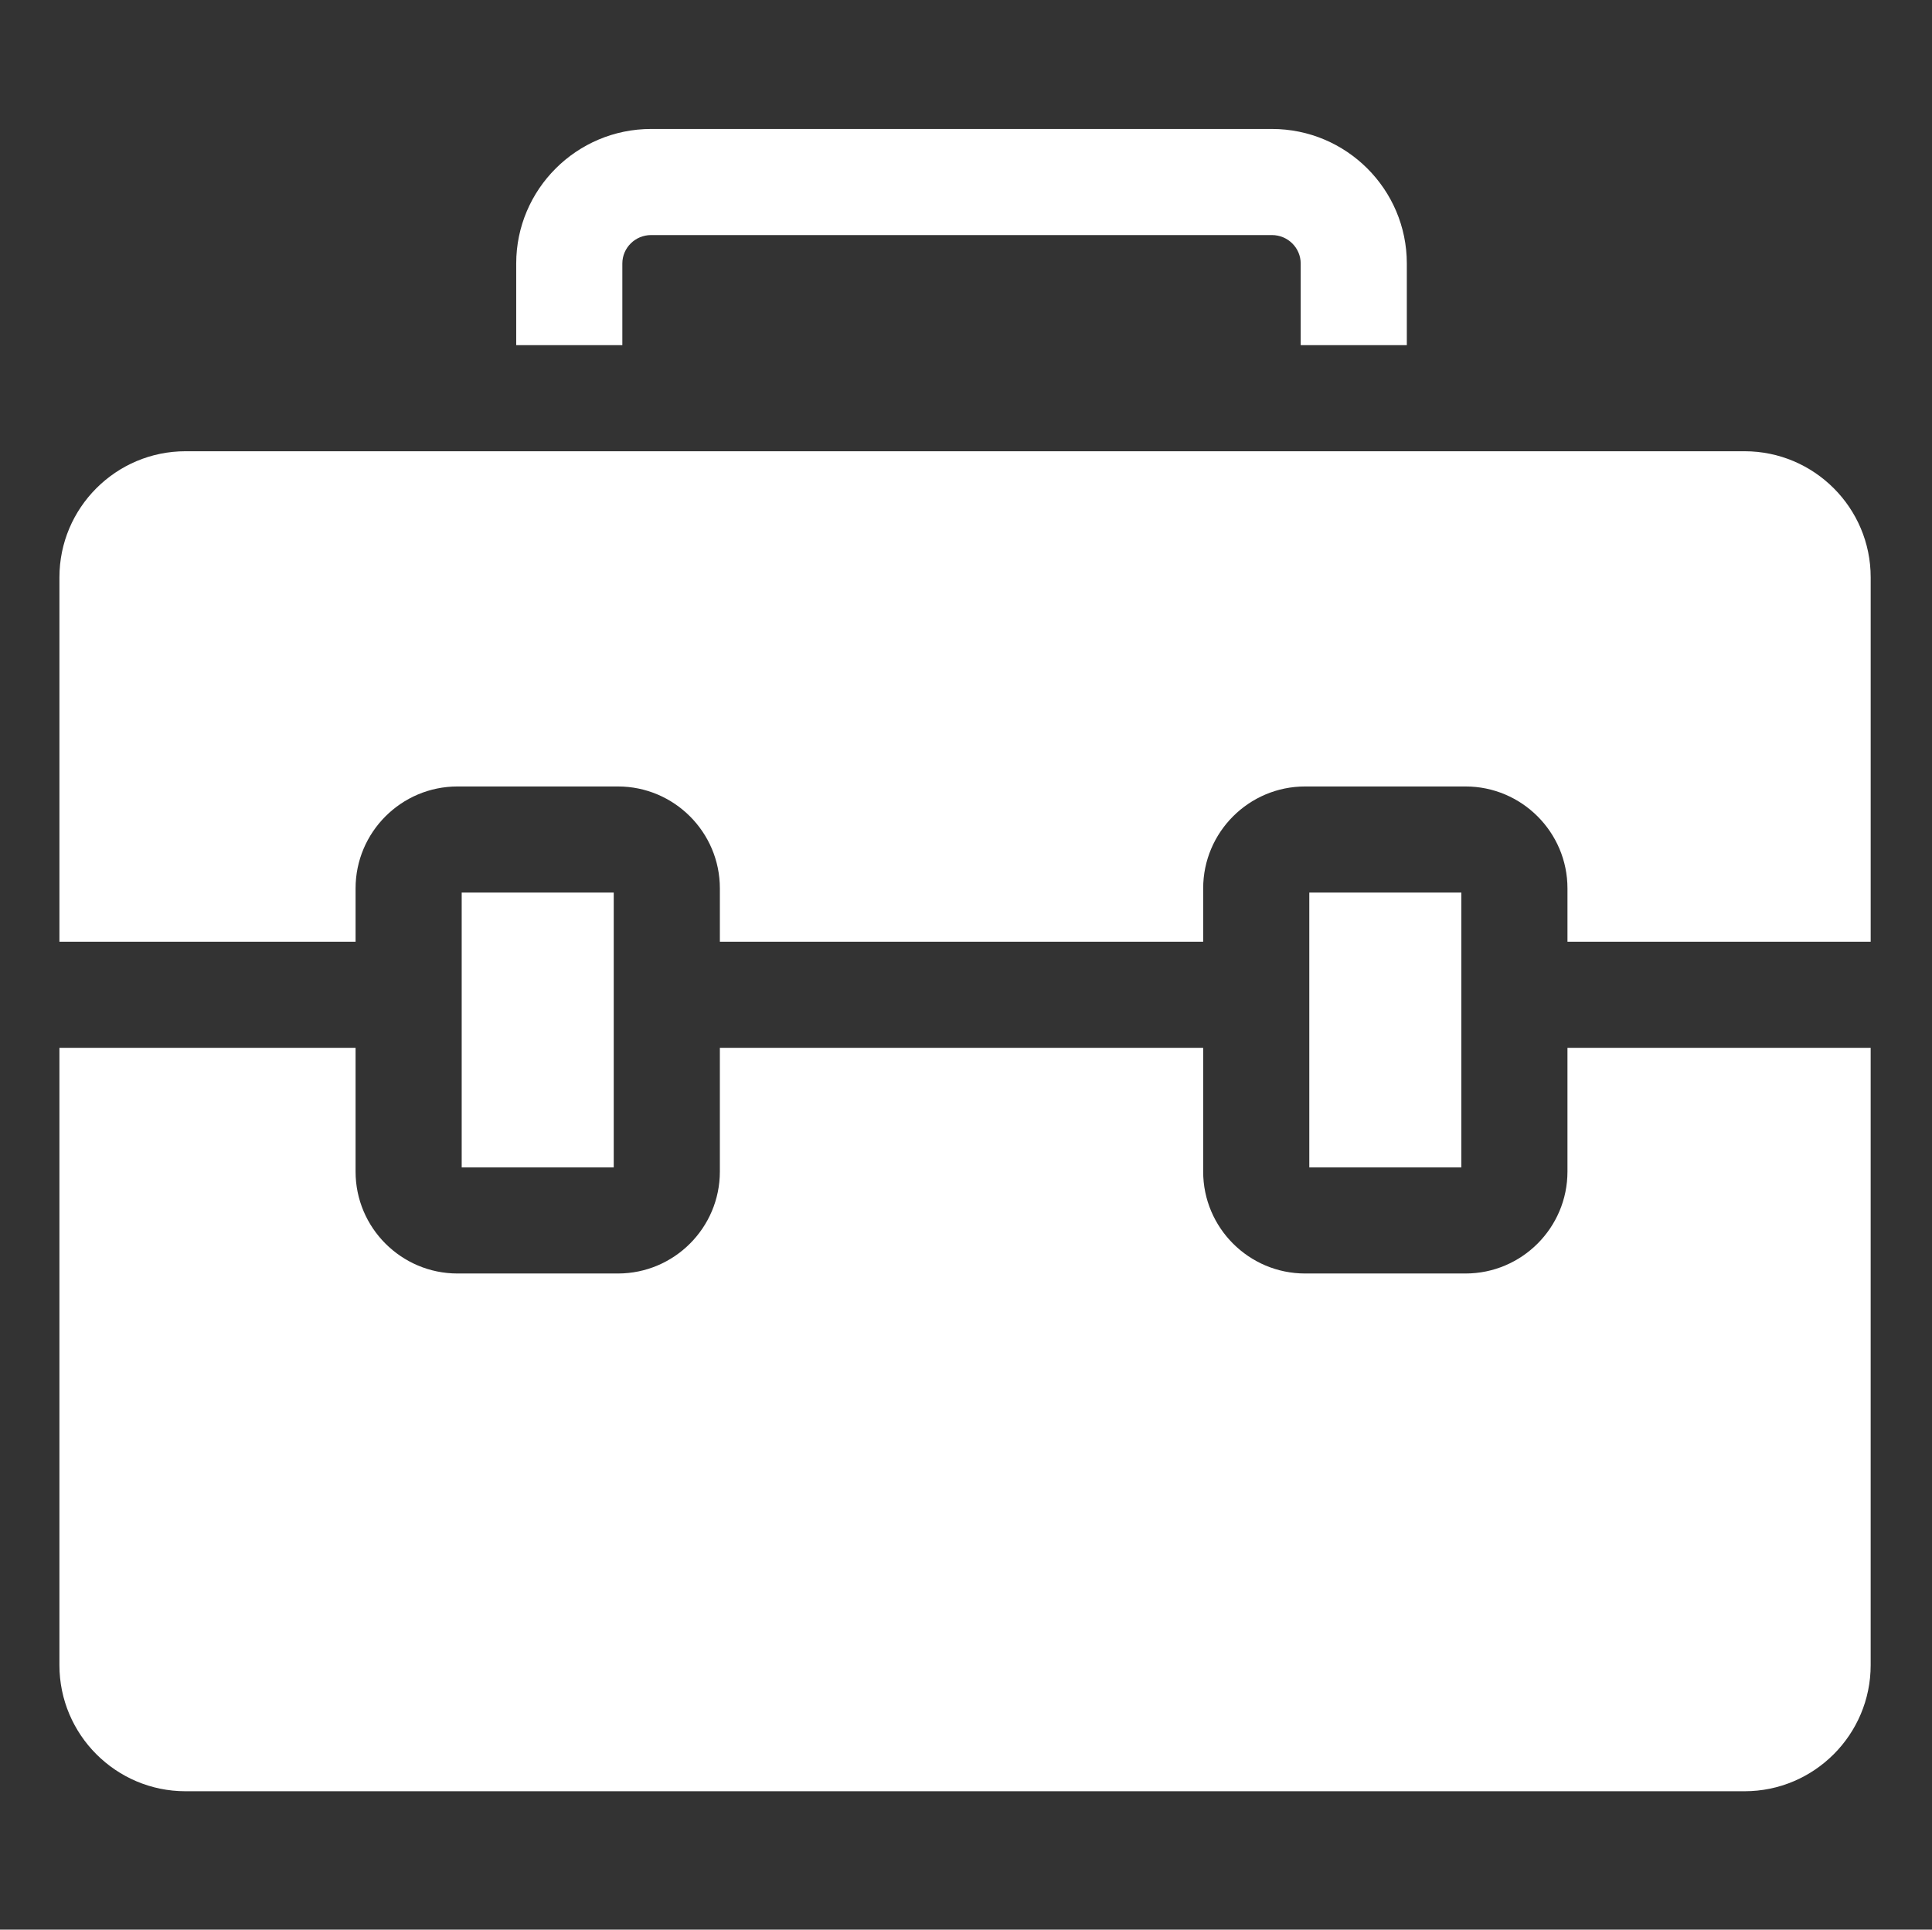 <!-- icon666.com - MILLIONS OF FREE VECTOR ICONS --><svg viewBox="-21 -47 682.667 682" xmlns="http://www.w3.org/2000/svg"><rect x="-21" y="-47" width="682.667" height="682" fill="#333333" stroke="none"/><path d="m532.859 323.336v43.734c0 19.863-16.16 36.023-36.023 36.023h-56.676c-19.863 0-36.023-16.16-36.023-36.023v-43.734h-170.773v43.734c0 19.863-16.16 36.023-36.023 36.023h-56.676c-19.863 0-36.023-16.16-36.023-36.023v-43.734h-104.641v218.172c0 24.574 19.984 44.574 44.562 44.574h550.875c24.578 0 44.562-20 44.562-44.574v-218.172zm-37.5-54.875h-53.723v97.133h53.723zm100.078-155.977h-550.875c-24.578 0-44.562 19.984-44.562 44.562v128.789h104.641v-18.848c0-19.863 16.16-36.027 36.023-36.027h56.676c19.863 0 36.023 16.164 36.023 36.027v18.848h170.773v-18.848c0-19.863 16.16-36.027 36.023-36.027h56.676c19.863 0 36.023 16.164 36.023 36.027v18.848h107.141v-128.789c0-24.578-19.984-44.562-44.562-44.562zm-453.297 155.977v97.133h53.723v-97.133zm0 0" fill="#000000" style="fill: rgb(255, 255, 255);"></path><path d="m198.902 74.984v-28.852c0-5.543 4.555-10.051 10.16-10.051h219.375c5.602 0 10.16 4.508 10.16 10.051v28.852h37.5v-28.852c0-26.223-21.379-47.551-47.66-47.551h-219.375c-26.281 0-47.66 21.336-47.66 47.551v28.852zm0 0" fill="#000000" style="fill: rgb(255, 255, 255);"></path></svg>